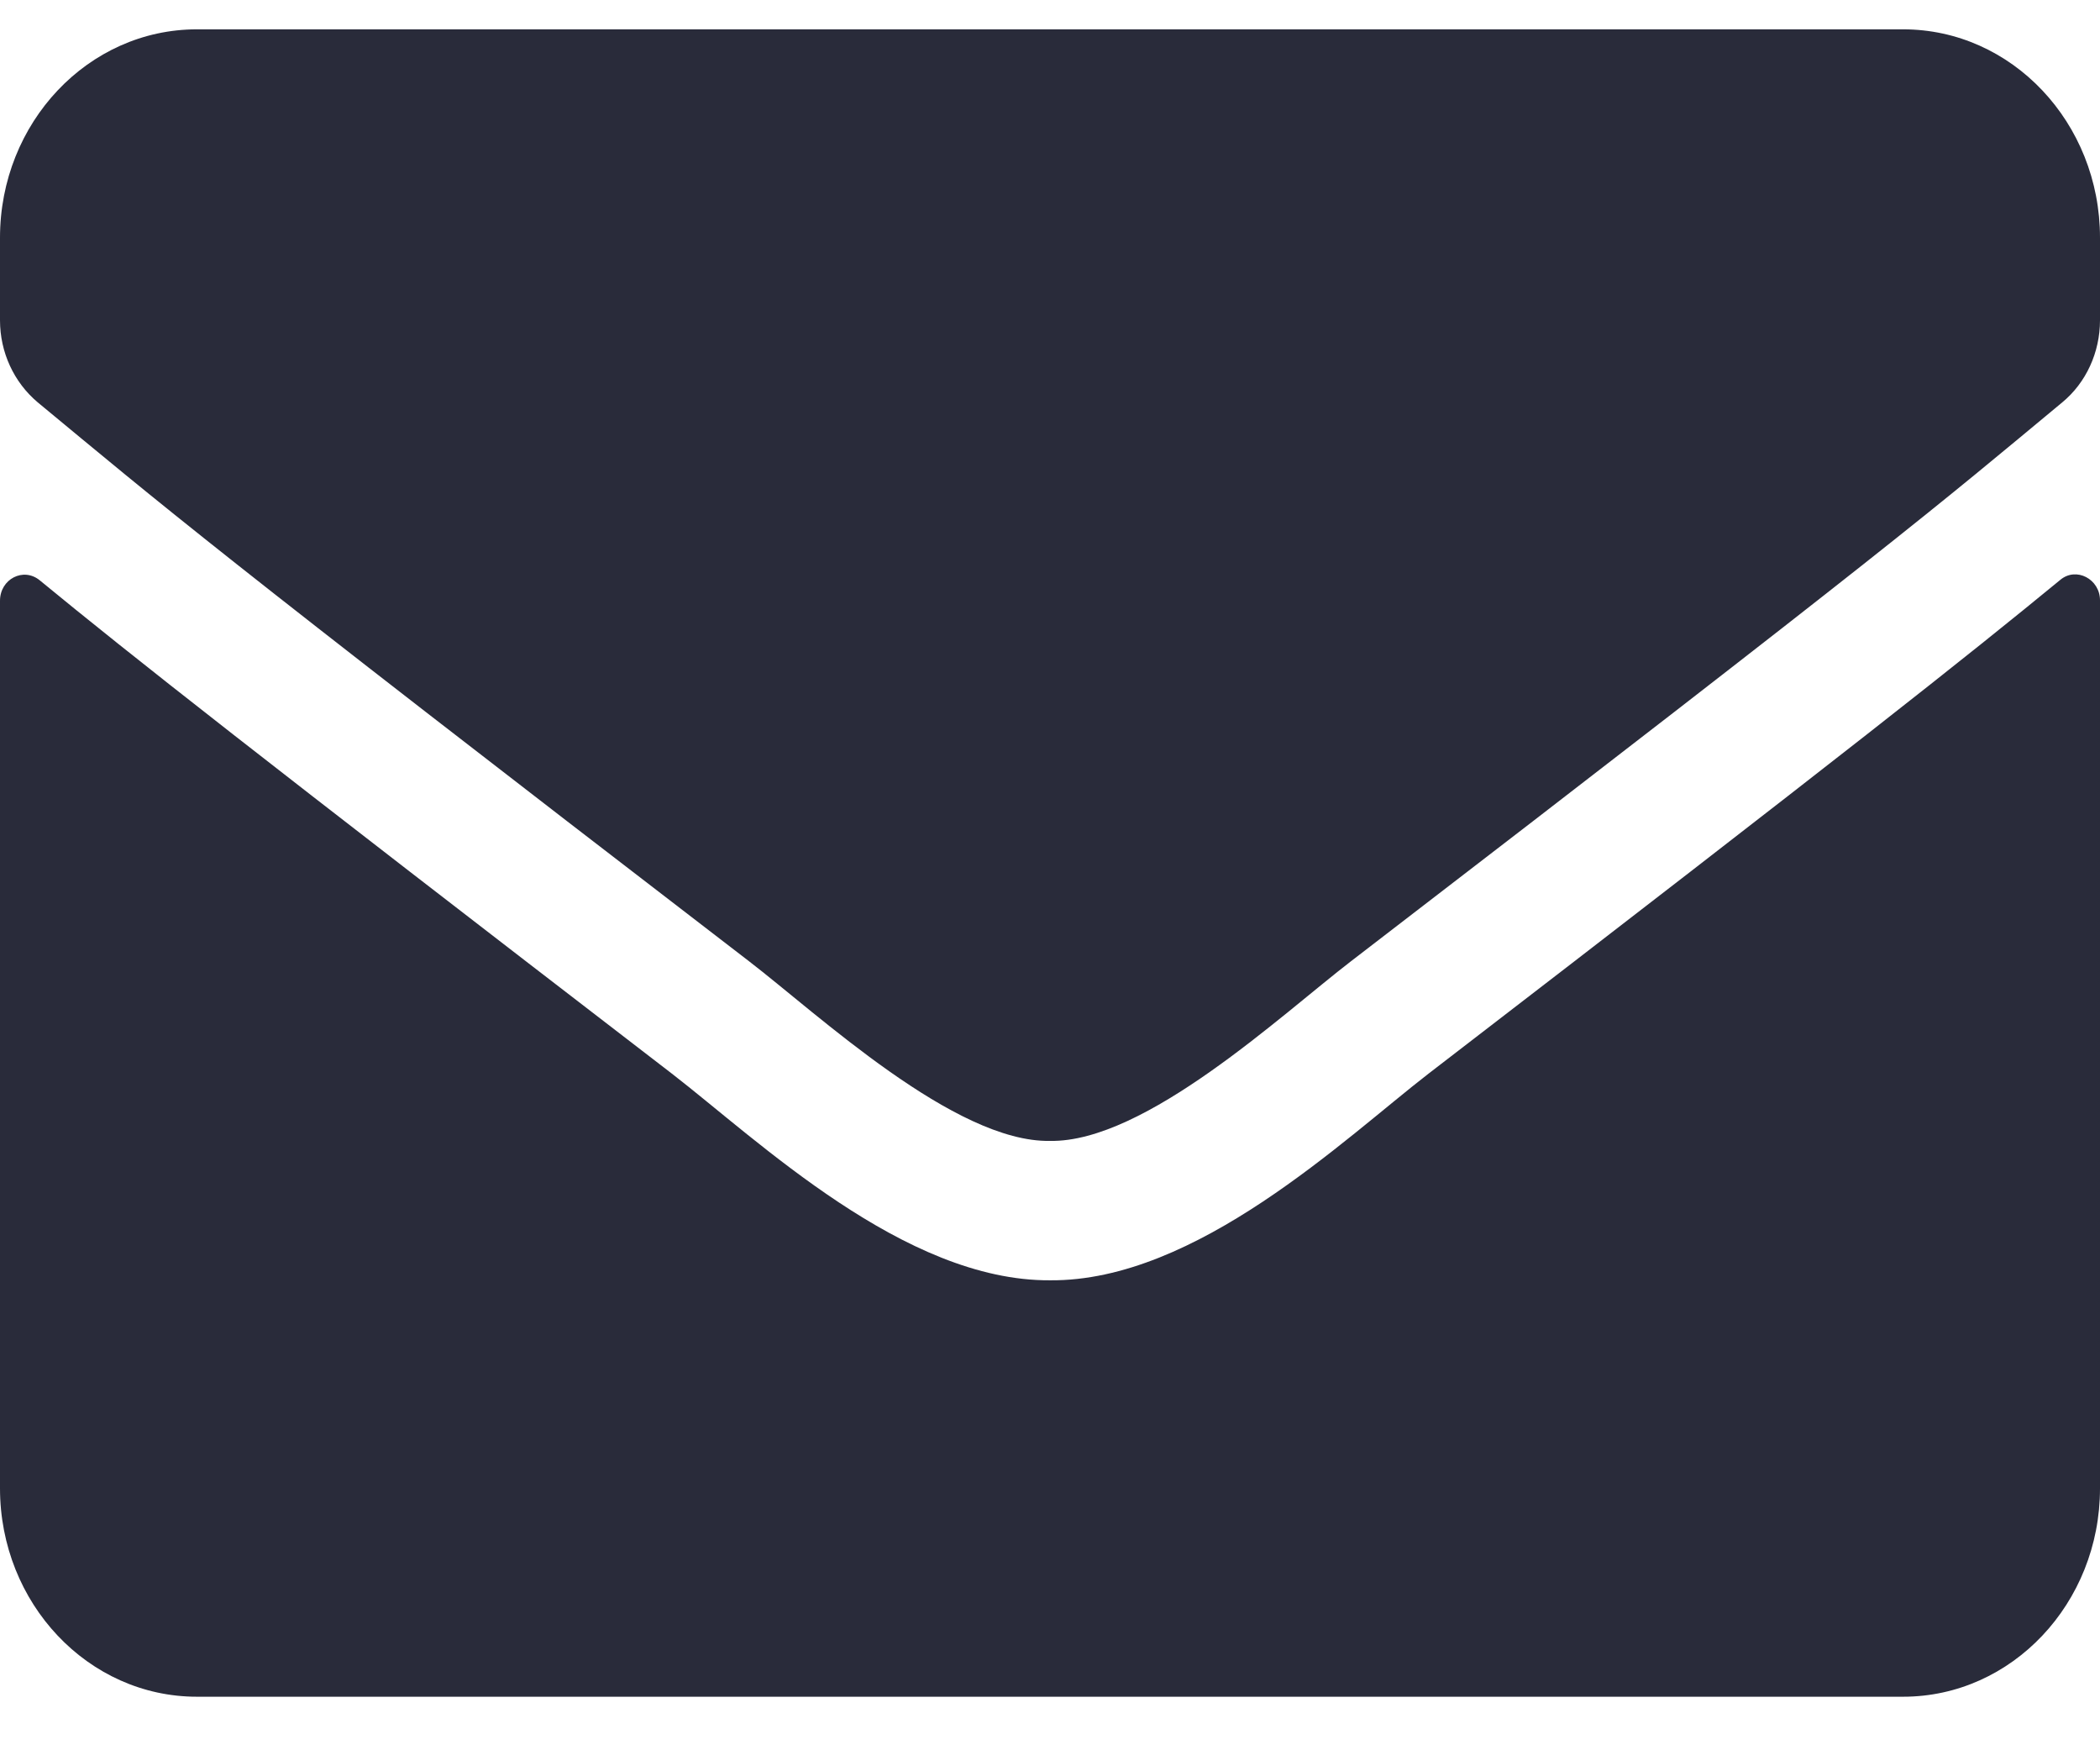 <svg width="30" height="25" viewBox="0 0 30 25" fill="none" xmlns="http://www.w3.org/2000/svg">
<path d="M29.432 8.283C29.66 8.091 30 8.271 30 8.575V21.258C30 22.901 28.74 24.235 27.188 24.235H2.812C1.26 24.235 0 22.901 0 21.258V8.581C0 8.271 0.334 8.097 0.568 8.289C1.881 9.368 3.621 10.739 9.598 15.335C10.834 16.29 12.92 18.299 15 18.287C17.092 18.306 19.219 16.253 20.408 15.335C26.385 10.739 28.119 9.362 29.432 8.283ZM15 16.296C16.359 16.321 18.316 14.485 19.301 13.729C27.076 7.756 27.668 7.235 29.461 5.747C29.801 5.467 30 5.033 30 4.574V3.396C30 1.752 28.74 0.419 27.188 0.419H2.812C1.26 0.419 0 1.752 0 3.396V4.574C0 5.033 0.199 5.461 0.539 5.747C2.332 7.229 2.924 7.756 10.699 13.729C11.684 14.485 13.641 16.321 15 16.296Z" fill="#292B3A"/>
</svg>
